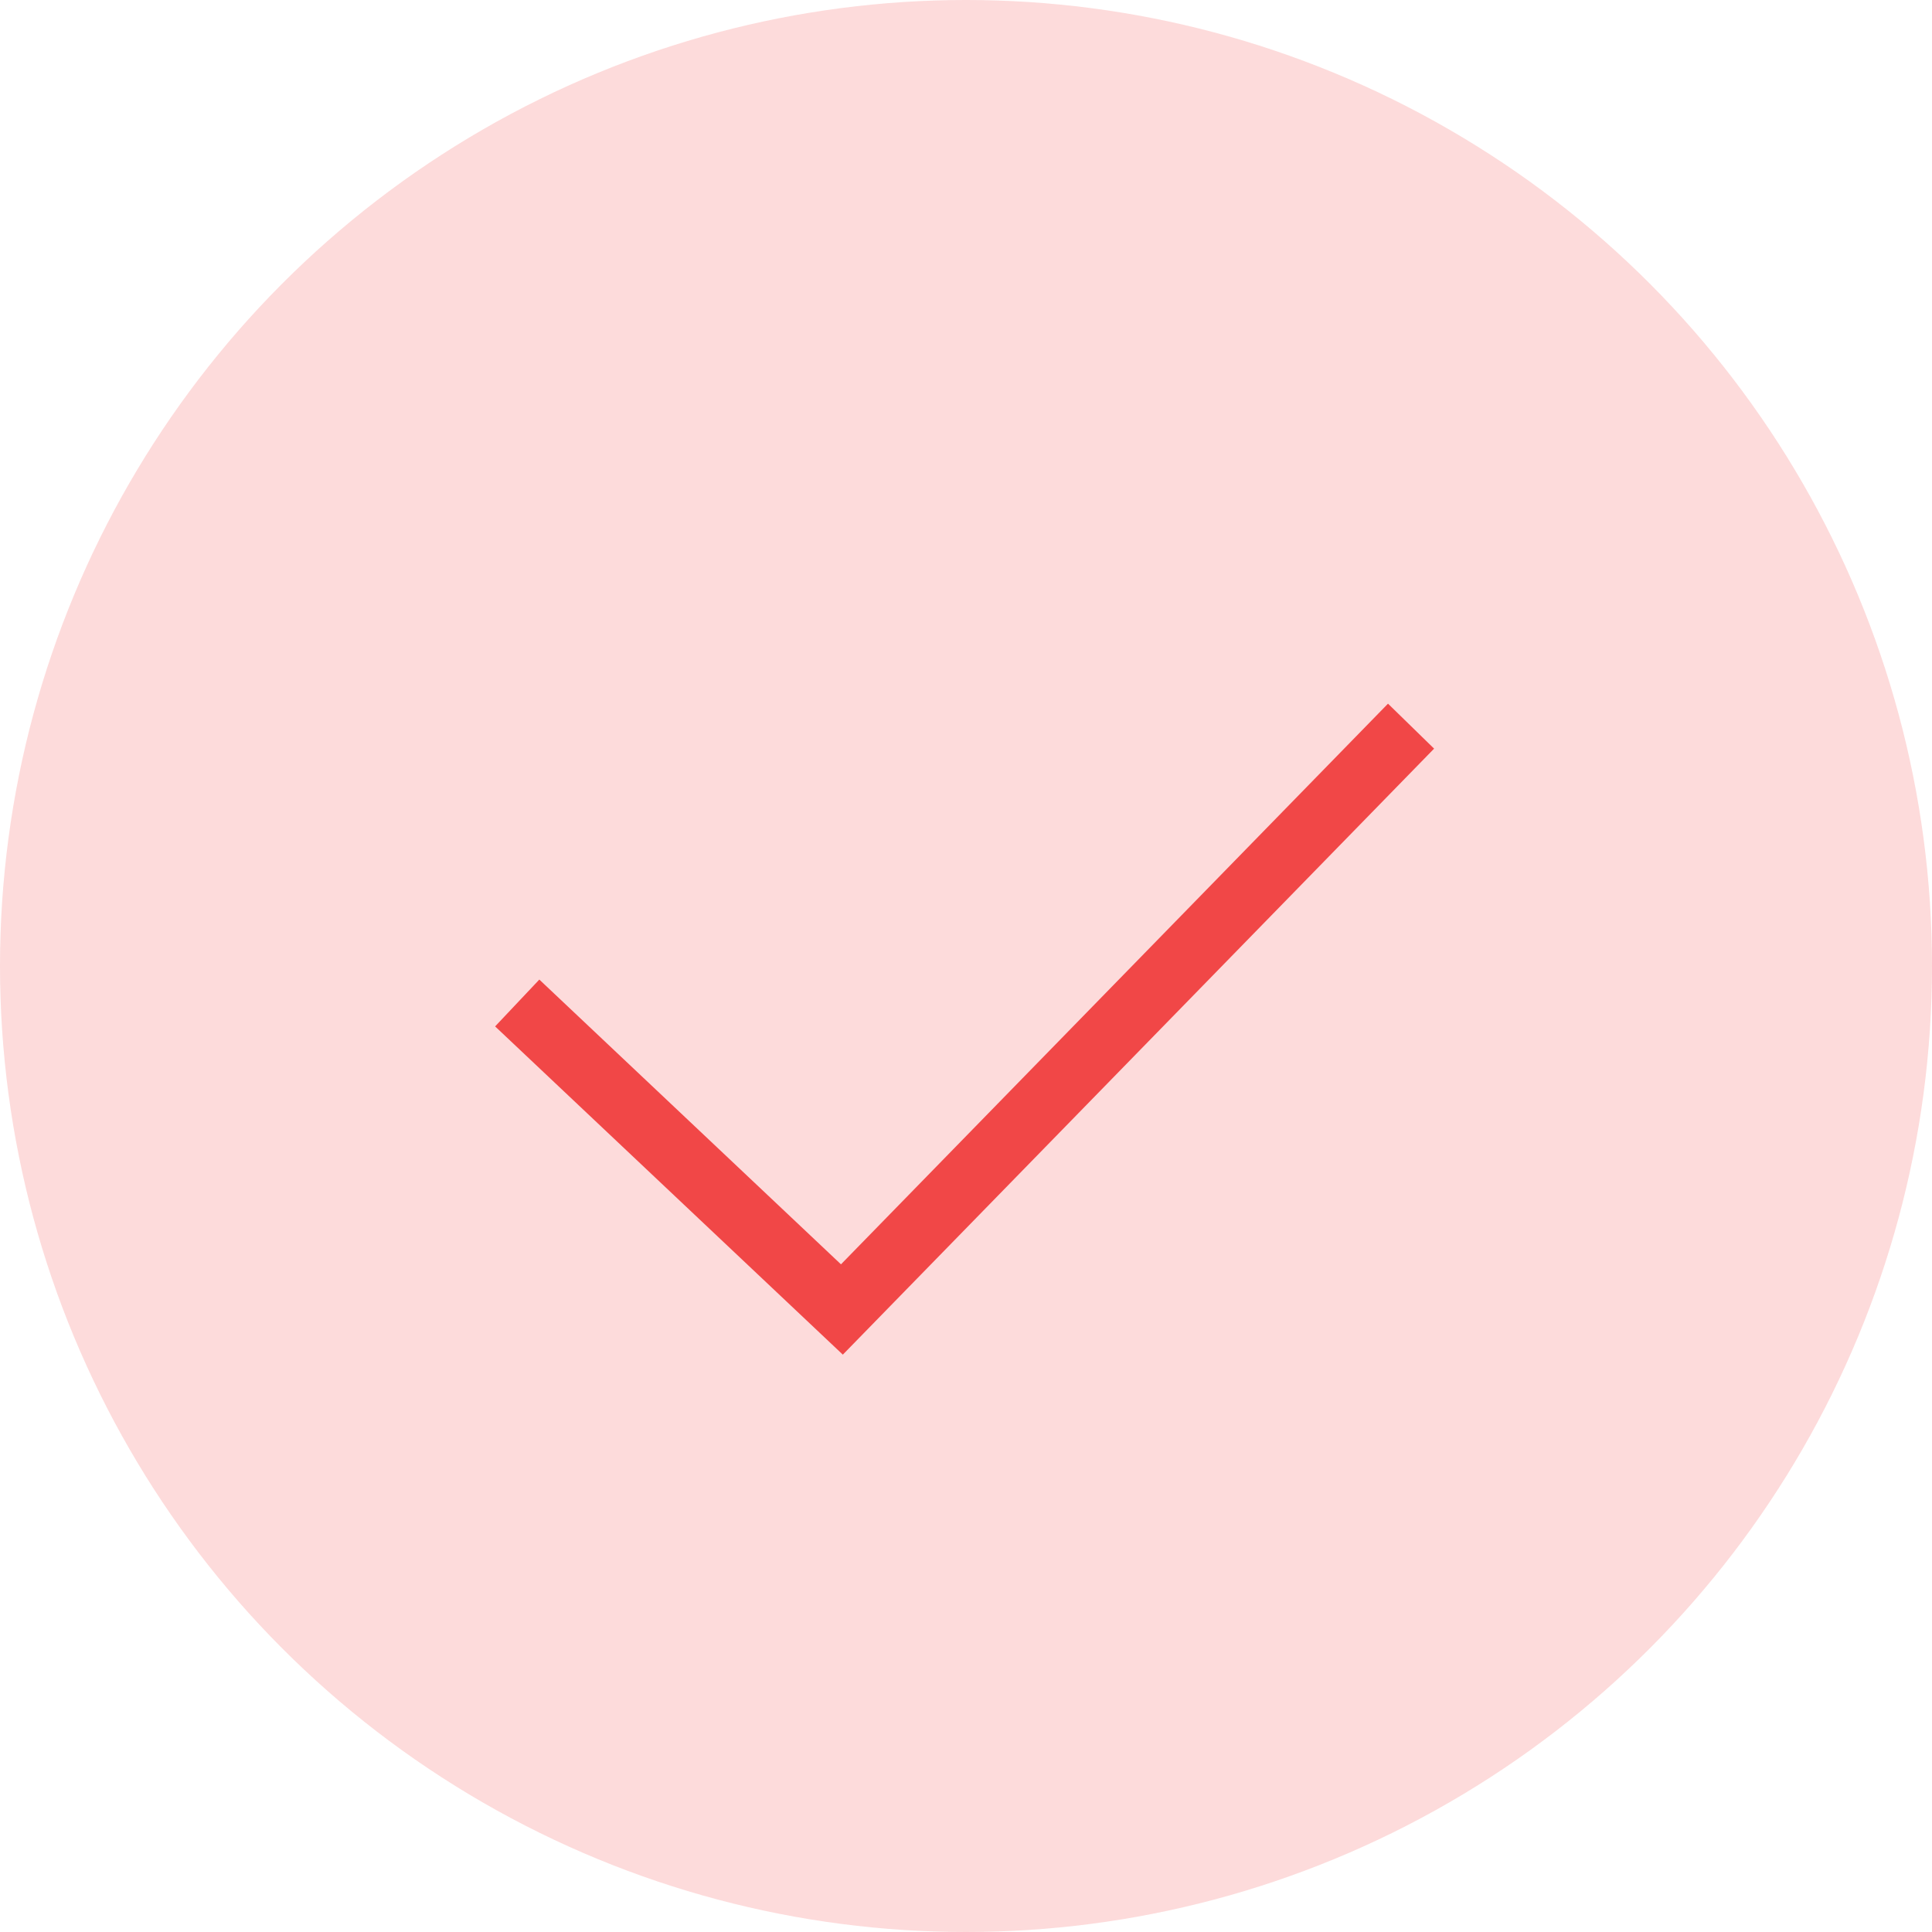 <svg xmlns="http://www.w3.org/2000/svg" width="90" height="90" viewBox="0 0 90 90">
    <circle cx="45" cy="45" r="45" fill="#fddbdb"/>
    <path fill="none" stroke="#f14747" stroke-width="3px" d="M3304.893 378.989l15.125 14.278 26.513-27.174" transform="translate(-3280.799 -332.266)"/>
</svg>
